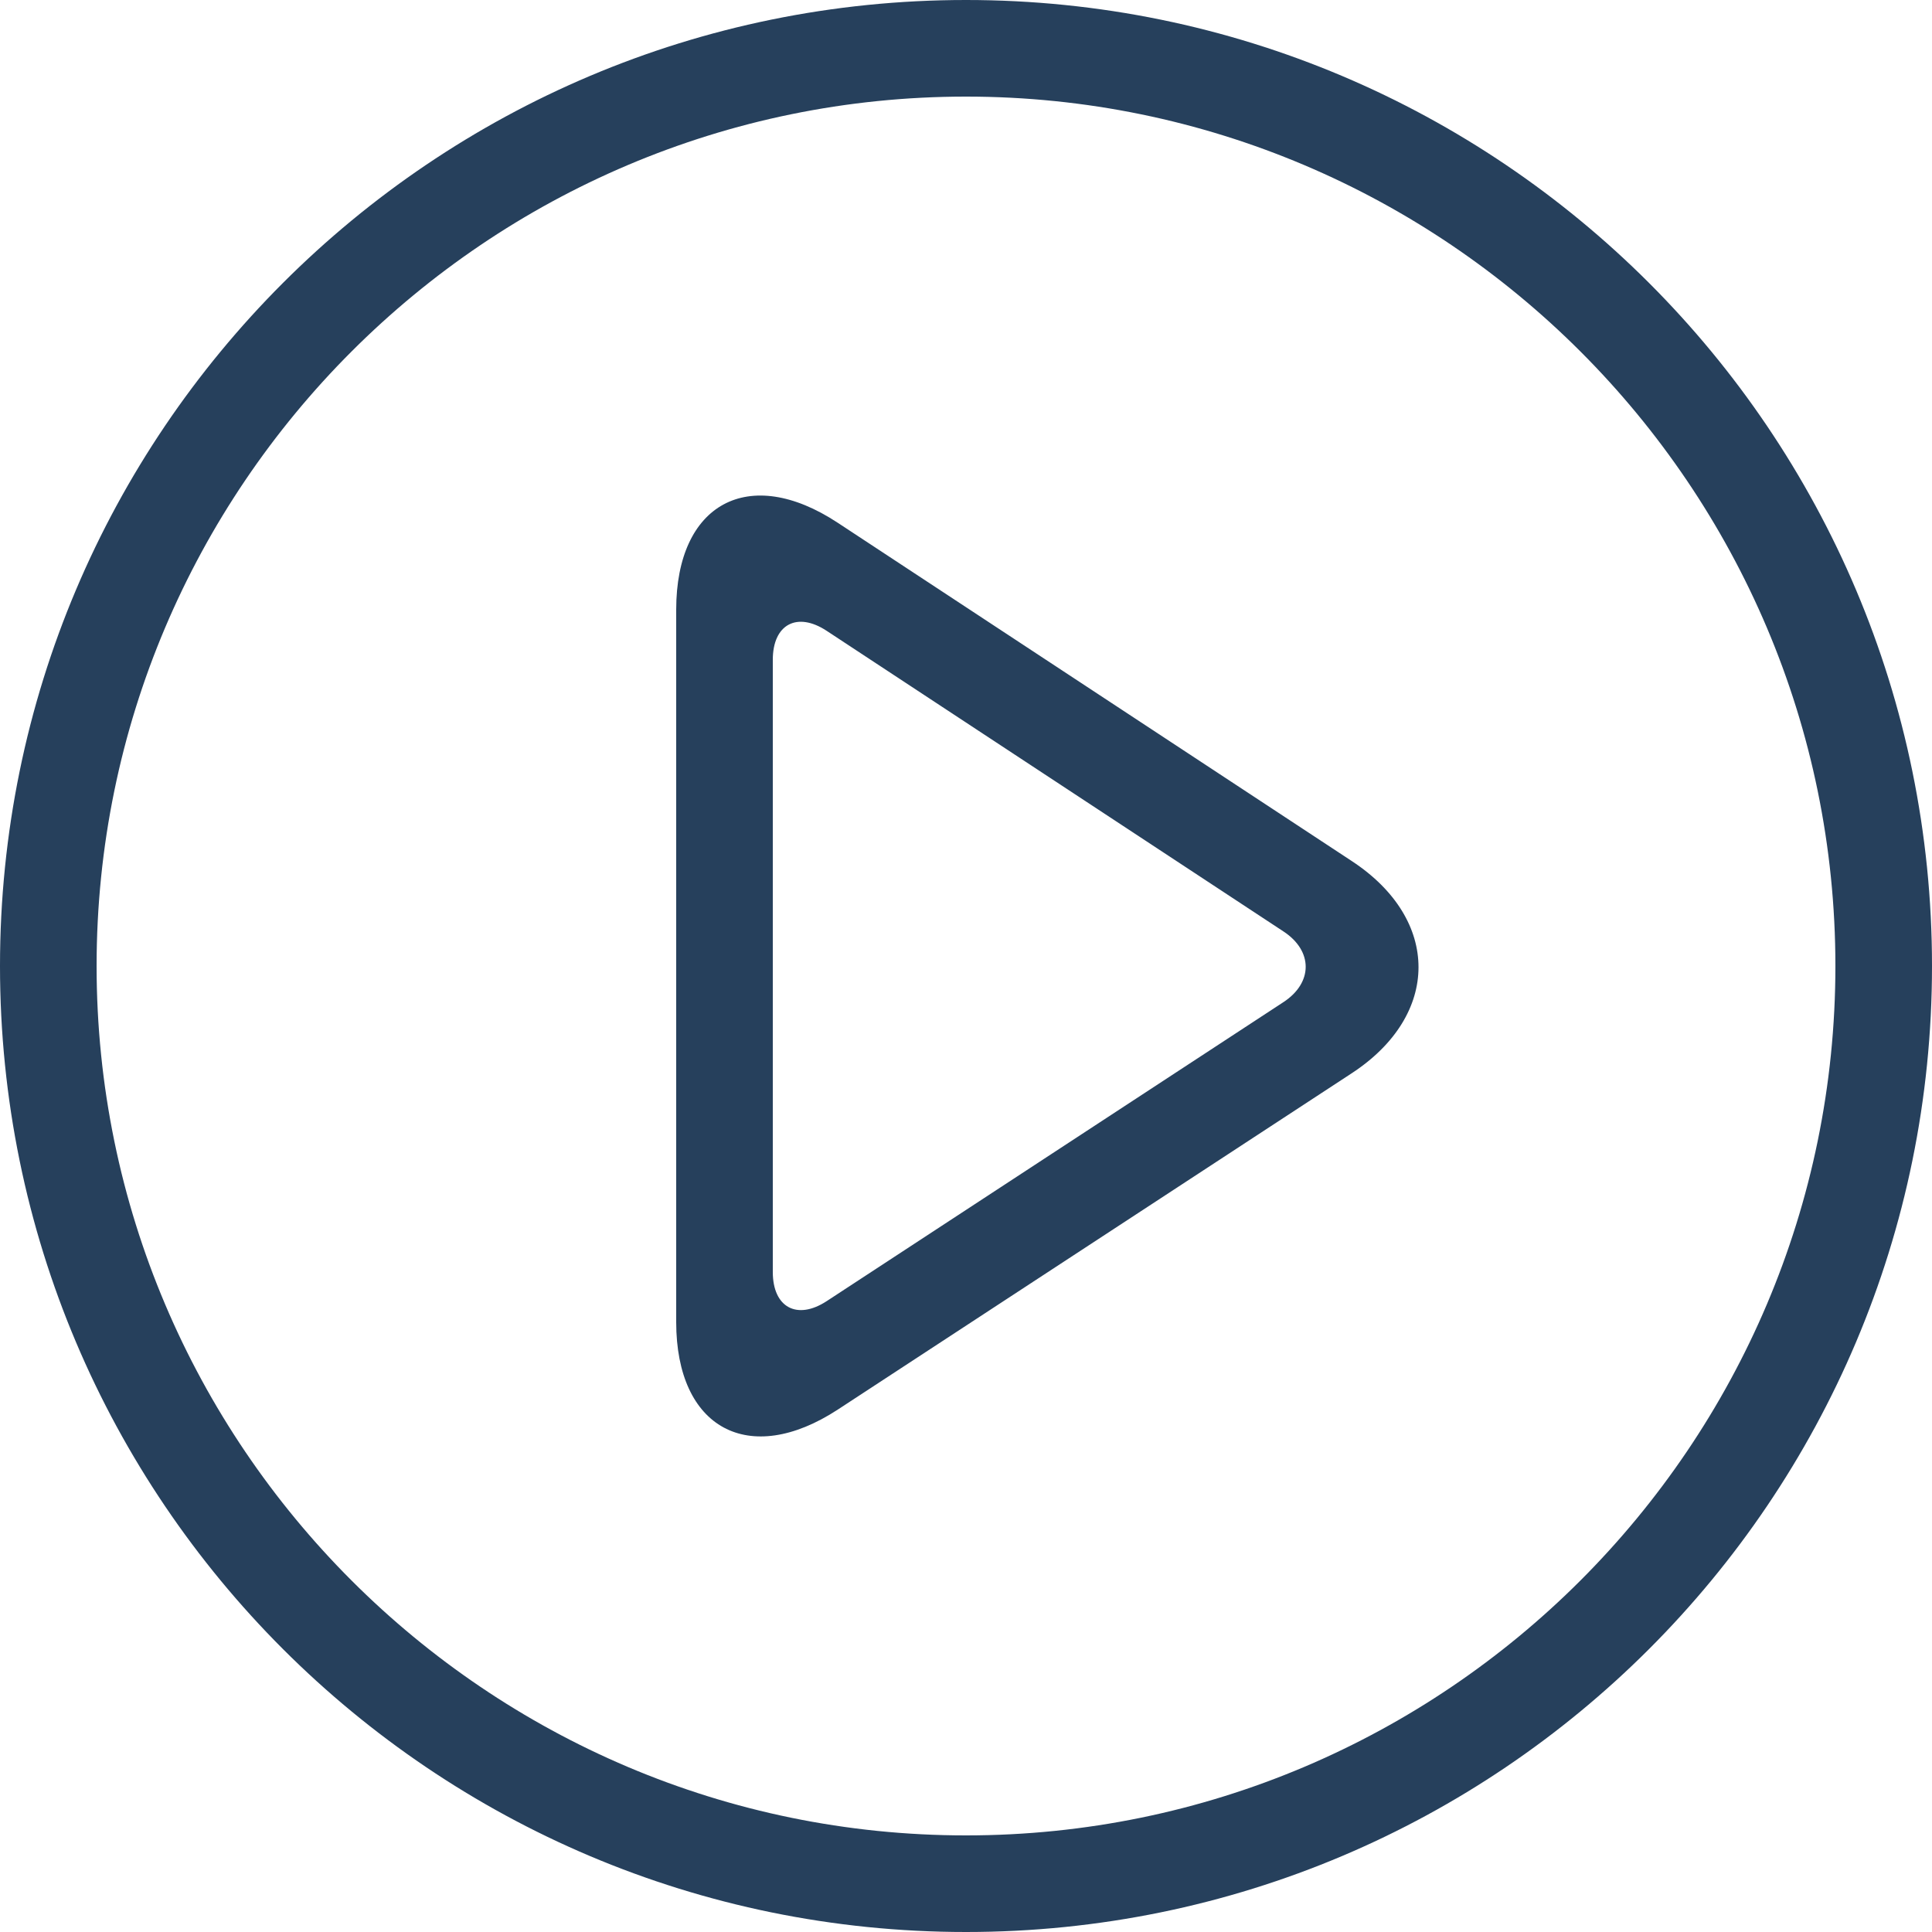 <svg width="28" height="28" viewBox="0 0 28 28" fill="none" xmlns="http://www.w3.org/2000/svg">
<path d="M14 1.4C20.948 1.4 26.6 7.052 26.6 14C26.6 20.948 20.948 26.6 14 26.6C7.052 26.6 1.4 20.948 1.4 14C1.4 7.052 7.052 1.4 14 1.4ZM14 0C6.269 0 0 6.268 0 14C0 21.732 6.269 28 14 28C21.731 28 28 21.732 28 14C28 6.268 21.731 0 14 0Z" fill="#26405C"/>
<path d="M19.594 12.481L12.139 7.575C10.853 6.728 9.8 7.296 9.8 8.836V19.161C9.8 20.701 10.854 21.271 12.143 20.428L19.591 15.554C20.879 14.71 20.881 13.328 19.594 12.481ZM18.6 14.524L11.981 18.857C11.551 19.138 11.2 18.948 11.2 18.435V9.562C11.2 9.049 11.551 8.86 11.98 9.142L18.602 13.5C19.031 13.782 19.03 14.243 18.6 14.524Z" fill="#26405C"/>
</svg>
